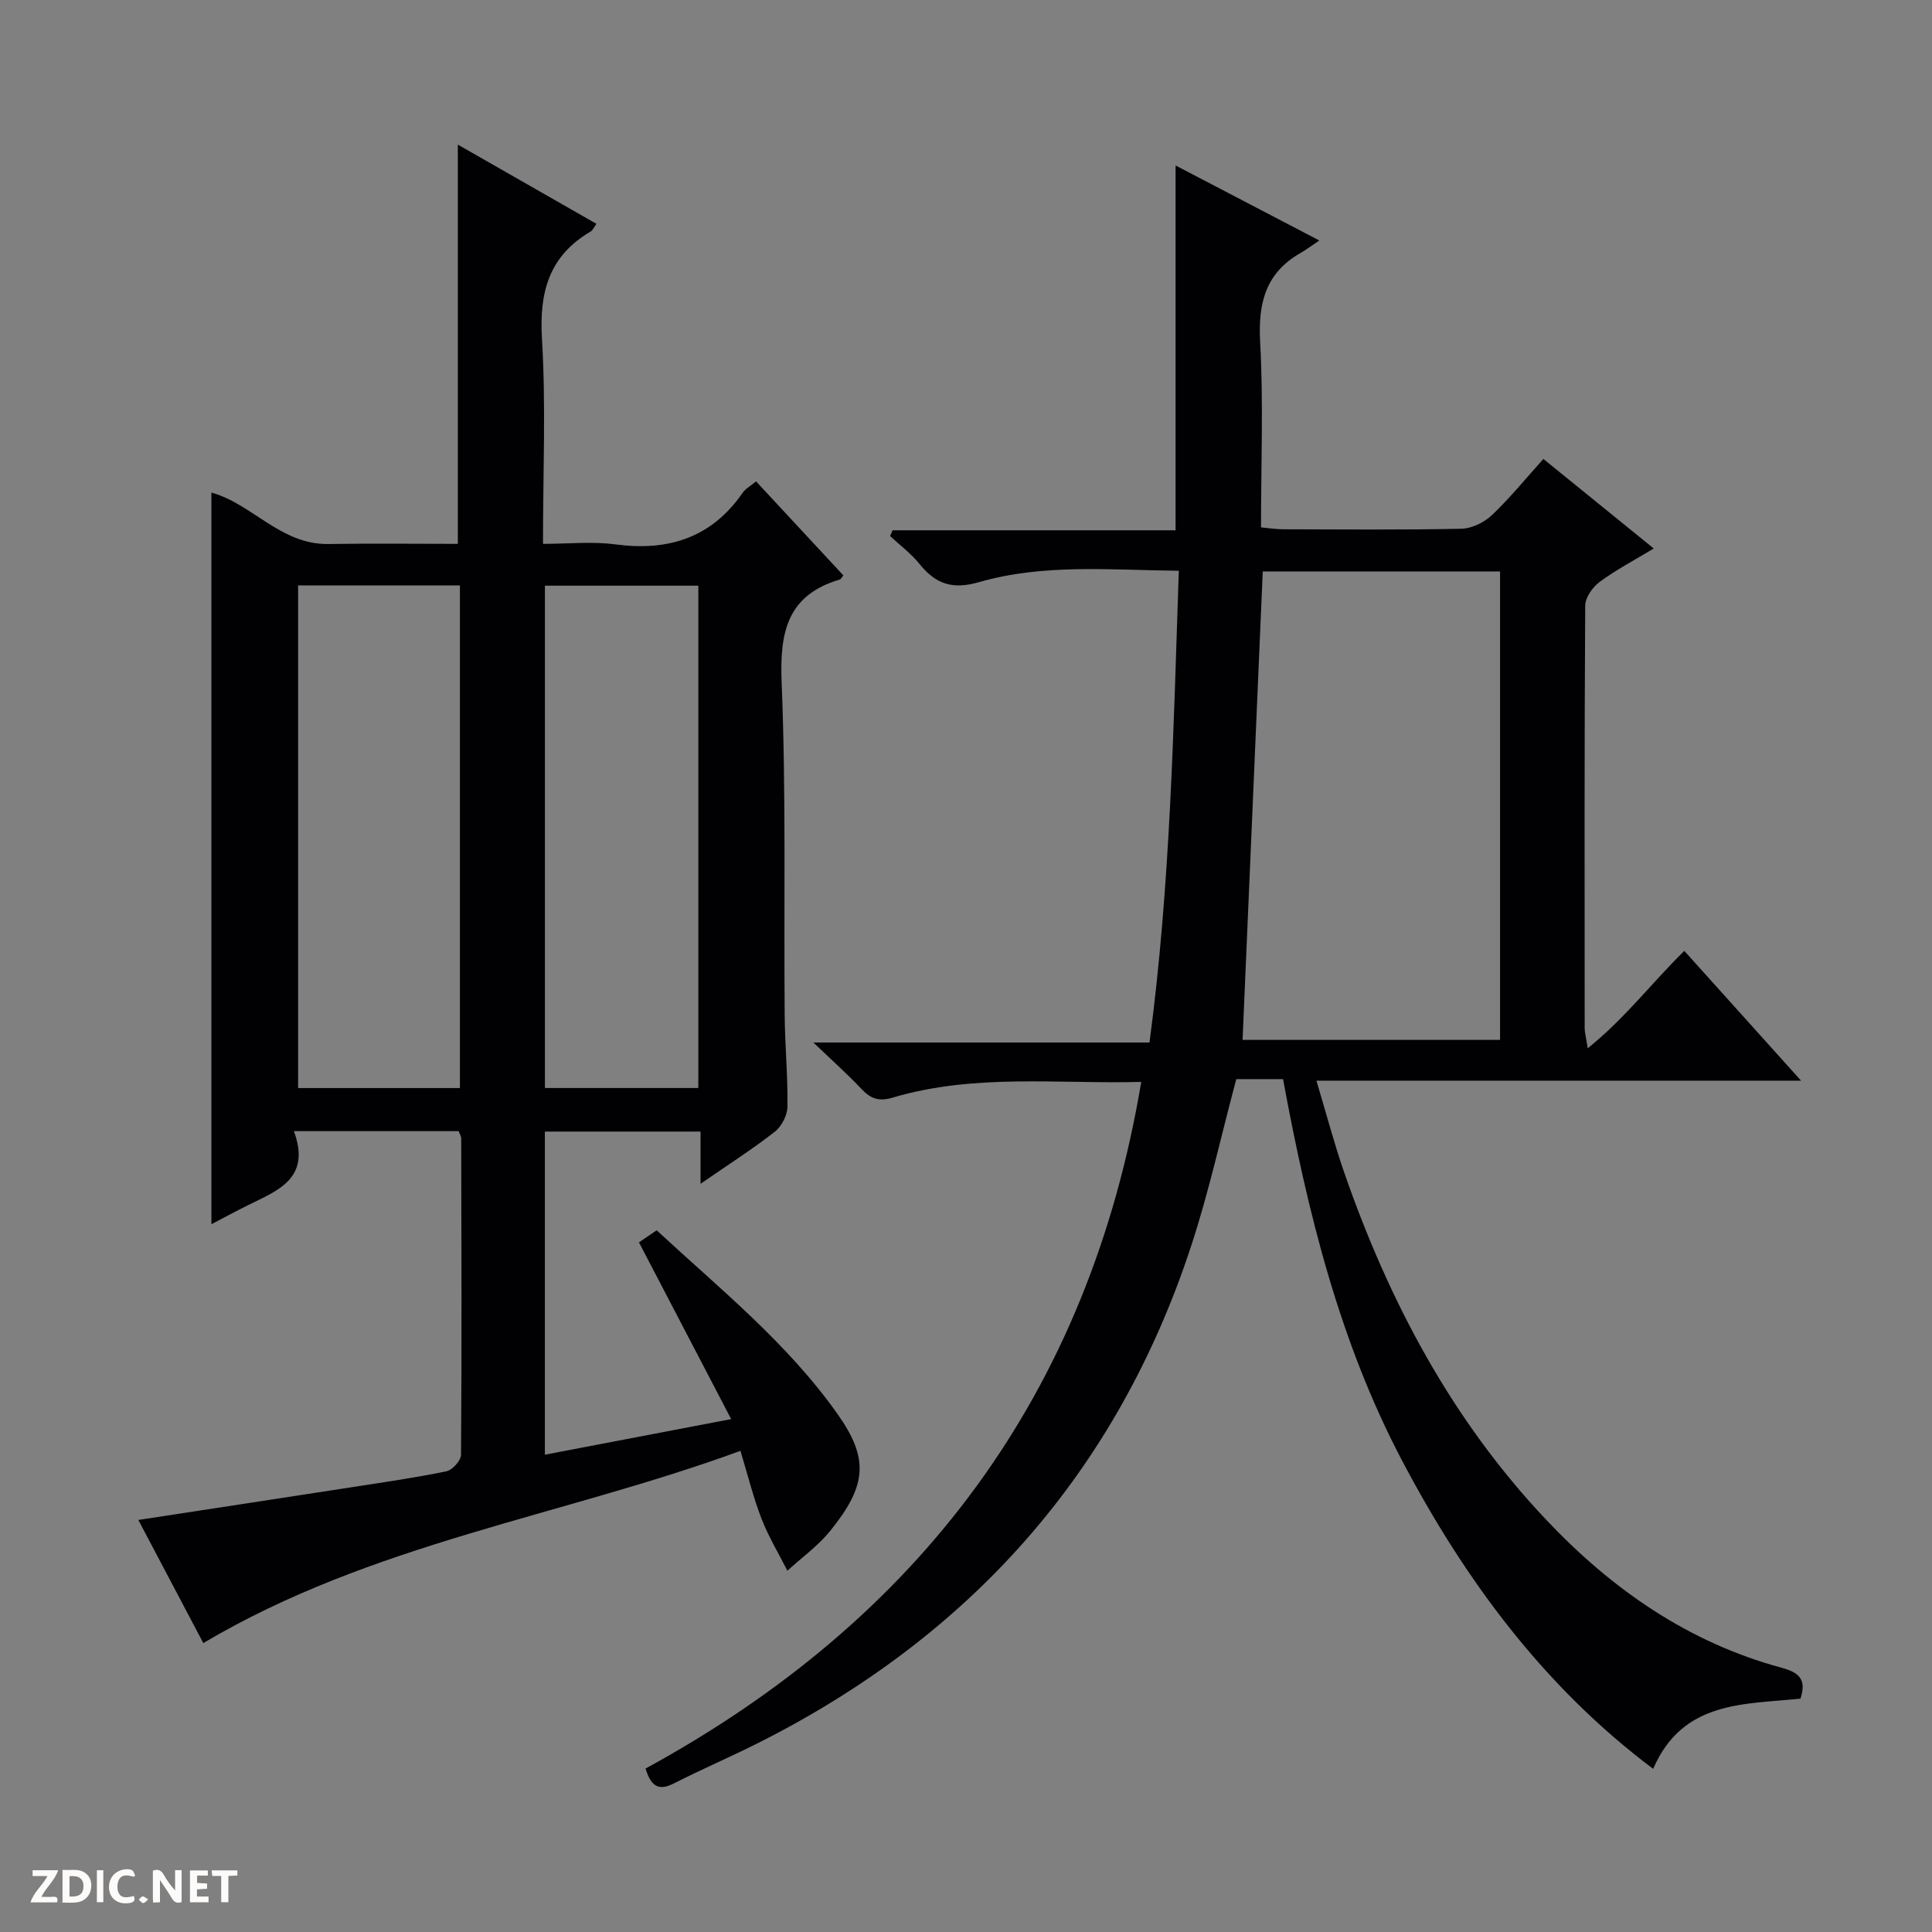<svg enable-background="new 0 0 400 400" viewBox="0 0 400 400" xmlns="http://www.w3.org/2000/svg"><rect x="0" y="0" width="400" height="400" fill="#808080" stroke="none"/><g fill="#fcfbfa"><path d="m37.59 393.81c-.92.31-1.52.05-2-.78-.7-1.2-1.52-2.34-2.47-3.78v4.59c-.55.03-.95.05-1.41.07-.03-.37-.06-.64-.06-.91 0-1.91 0-3.81 0-5.7 1.13-.41 1.77-.03 2.29.91.62 1.11 1.38 2.14 2.31 3.19v-4.2h1.35v6.61z"/><path d="m12.94 393.88v-6.75c1.9.19 3.93-.54 5.37 1.29.8 1.01.78 2.88.03 3.97-1.37 1.97-3.4 1.51-6.4 1.49m2.45-1.22c2.04.12 2.92-.58 2.89-2.21-.03-1.51-.98-2.19-2.89-2z"/><path d="m11.81 393.87h-5.49c.68-2.18 2.47-3.48 3.51-5.45h-3.08v-1.21h5.29c-.71 2.13-2.44 3.48-3.47 5.51.86 0 1.63.04 2.39-.01.79-.05 1.14.21.85 1.16"/><path d="m39.33 393.86v-6.61h3.7v1.07h-2.22v1.52c.68.04 1.34.09 2.07.13v1.07c-.72.05-1.38.09-2.1.14v1.48h2.4v1.19h-3.85z"/><path d="m27.71 388.56c-1.15-.3-2.46-.61-3.1.64-.37.73-.41 1.93-.06 2.67.63 1.35 1.99.93 3.17.68.35.94-.01 1.32-.93 1.46-1.62.25-3.05-.27-3.76-1.48-.73-1.24-.6-3.03.31-4.17.88-1.11 2.71-1.7 4-1.16.32.13.44.74.65 1.12-.1.08-.19.16-.28.24"/><path d="m49.15 387.24v1.07c-.59.02-1.17.05-1.87.08v5.44h-1.48v-5.44h-1.85c-.05-.4-.08-.73-.13-1.15z"/><path d="m20.06 387.21h1.33v6.62h-1.33z"/><path d="m30.68 393.25c-.39.38-.8.79-1.05.76-.32-.05-.6-.45-.9-.7.26-.24.51-.64.8-.67.29-.04.62.3 1.15.61"/></g><path d="m133.65 366.16c56.7-30.91 91.81-77.55 102.63-142.16-17.2.45-34.54-1.78-51.45 3.25-2.9.86-4.58.22-6.48-1.8-2.81-2.99-5.89-5.72-9.95-9.61h69.59c4.33-32.51 4.96-64.8 6.07-97.67-14.14-.14-27.98-1.51-41.38 2.36-5.56 1.6-8.99.35-12.33-3.79-1.73-2.15-4.02-3.85-6.06-5.75.17-.4.34-.8.51-1.2h58.59c0-25.42 0-50.13 0-75.53 9.6 5.01 19.09 9.96 29.76 15.53-1.66 1.11-2.72 1.92-3.86 2.57-7.26 4.13-8.83 10.37-8.39 18.41.69 12.62.18 25.3.18 38.42 1.65.15 3.08.39 4.5.39 12.33.03 24.67.15 36.99-.11 2.16-.05 4.72-1.31 6.32-2.82 3.73-3.54 6.99-7.57 10.65-11.63 7.5 6.08 14.95 12.13 22.85 18.54-3.99 2.41-7.79 4.4-11.19 6.91-1.46 1.08-2.99 3.24-3 4.92-.18 29.16-.13 58.33-.11 87.49 0 .78.23 1.57.63 4.16 7.85-6.33 13.25-13.56 20-20.17 7.85 8.73 15.69 17.44 24.17 26.87-33.65 0-66.49 0-100.34 0 2.06 6.85 3.67 13.01 5.75 19 9.26 26.67 22.24 51.19 41.8 71.89 13.63 14.43 29.42 25.42 48.76 30.66 3.67.99 5.2 2.44 3.91 6.39-11.54 1.24-24.35.31-30.5 14.54-22.6-16.96-38.9-39.03-51.9-63.65-12.99-24.61-19.6-51.36-24.73-79.15-1.72 0-3.33 0-4.95 0-1.65 0-3.29 0-4.73 0-3.15 11.79-5.66 23.3-9.31 34.44-15.4 47.02-45.89 81.06-89.96 103.15-5.65 2.83-11.47 5.33-17.1 8.19-2.83 1.44-4.67 1.14-5.94-3.04zm176.92-150.86c0-32.62 0-64.82 0-96.99-16.61 0-32.84 0-49.13 0-1.4 32.43-2.78 64.56-4.18 96.99z" fill="#010104"/><path d="m60.85 234.19c3.61 9.82-3.35 12.28-9.5 15.33-2.63 1.31-5.22 2.7-7.58 3.94 0-50.73 0-101.07 0-151.47 8.31 2.23 14.33 10.79 24.17 10.64 8.96-.14 17.93-.03 26.85-.03 0-27.7 0-54.9 0-82.66 9.34 5.34 18.9 10.8 28.69 16.4-.49.66-.74 1.33-1.22 1.61-8.62 5.06-10.64 12.58-10.05 22.25.83 13.77.21 27.62.21 42.4 5.18 0 10.16-.53 14.99.11 10.94 1.45 19.86-1.33 26.33-10.66.63-.9 1.71-1.48 2.79-2.39 6.13 6.6 12.11 13.04 18.08 19.47-.36.42-.5.78-.74.85-10.91 3.24-12.46 10.91-12.04 21.3.93 22.96.44 45.97.63 68.95.05 6.31.67 12.63.57 18.94-.03 1.76-1.22 4.06-2.62 5.15-4.67 3.64-9.68 6.84-15.37 10.77 0-4.13 0-7.35 0-10.81-10.97 0-21.4 0-32.23 0v66.9c12.61-2.41 25.06-4.79 38.57-7.37-6.58-12.62-12.78-24.5-19.09-36.59.95-.65 2.16-1.47 3.67-2.5 13.12 12.16 27.05 23.34 37.43 38.02 6.51 9.2 6.16 14.76-1.52 24.23-2.51 3.1-5.88 5.51-8.85 8.23-1.81-3.57-3.9-7.03-5.35-10.75-1.67-4.29-2.77-8.81-4.37-14.07-36.94 13.54-76.31 19.11-111.21 39.8-4.21-7.99-8.78-16.64-13.45-25.49 15.06-2.31 29.59-4.52 44.13-6.77 6.56-1.02 13.15-1.96 19.64-3.3 1.24-.26 3.03-2.22 3.04-3.41.16-21.82.09-43.65.04-65.47 0-.46-.3-.92-.53-1.55-10.96 0-21.91 0-34.11 0zm34.37-8.92c0-34.96 0-69.47 0-104.07-11.31 0-22.25 0-33.5 0v104.07zm17.6-104.01v104h31.76c0-34.87 0-69.42 0-104-10.78 0-21.21 0-31.76 0z" fill="#010104"/></svg>